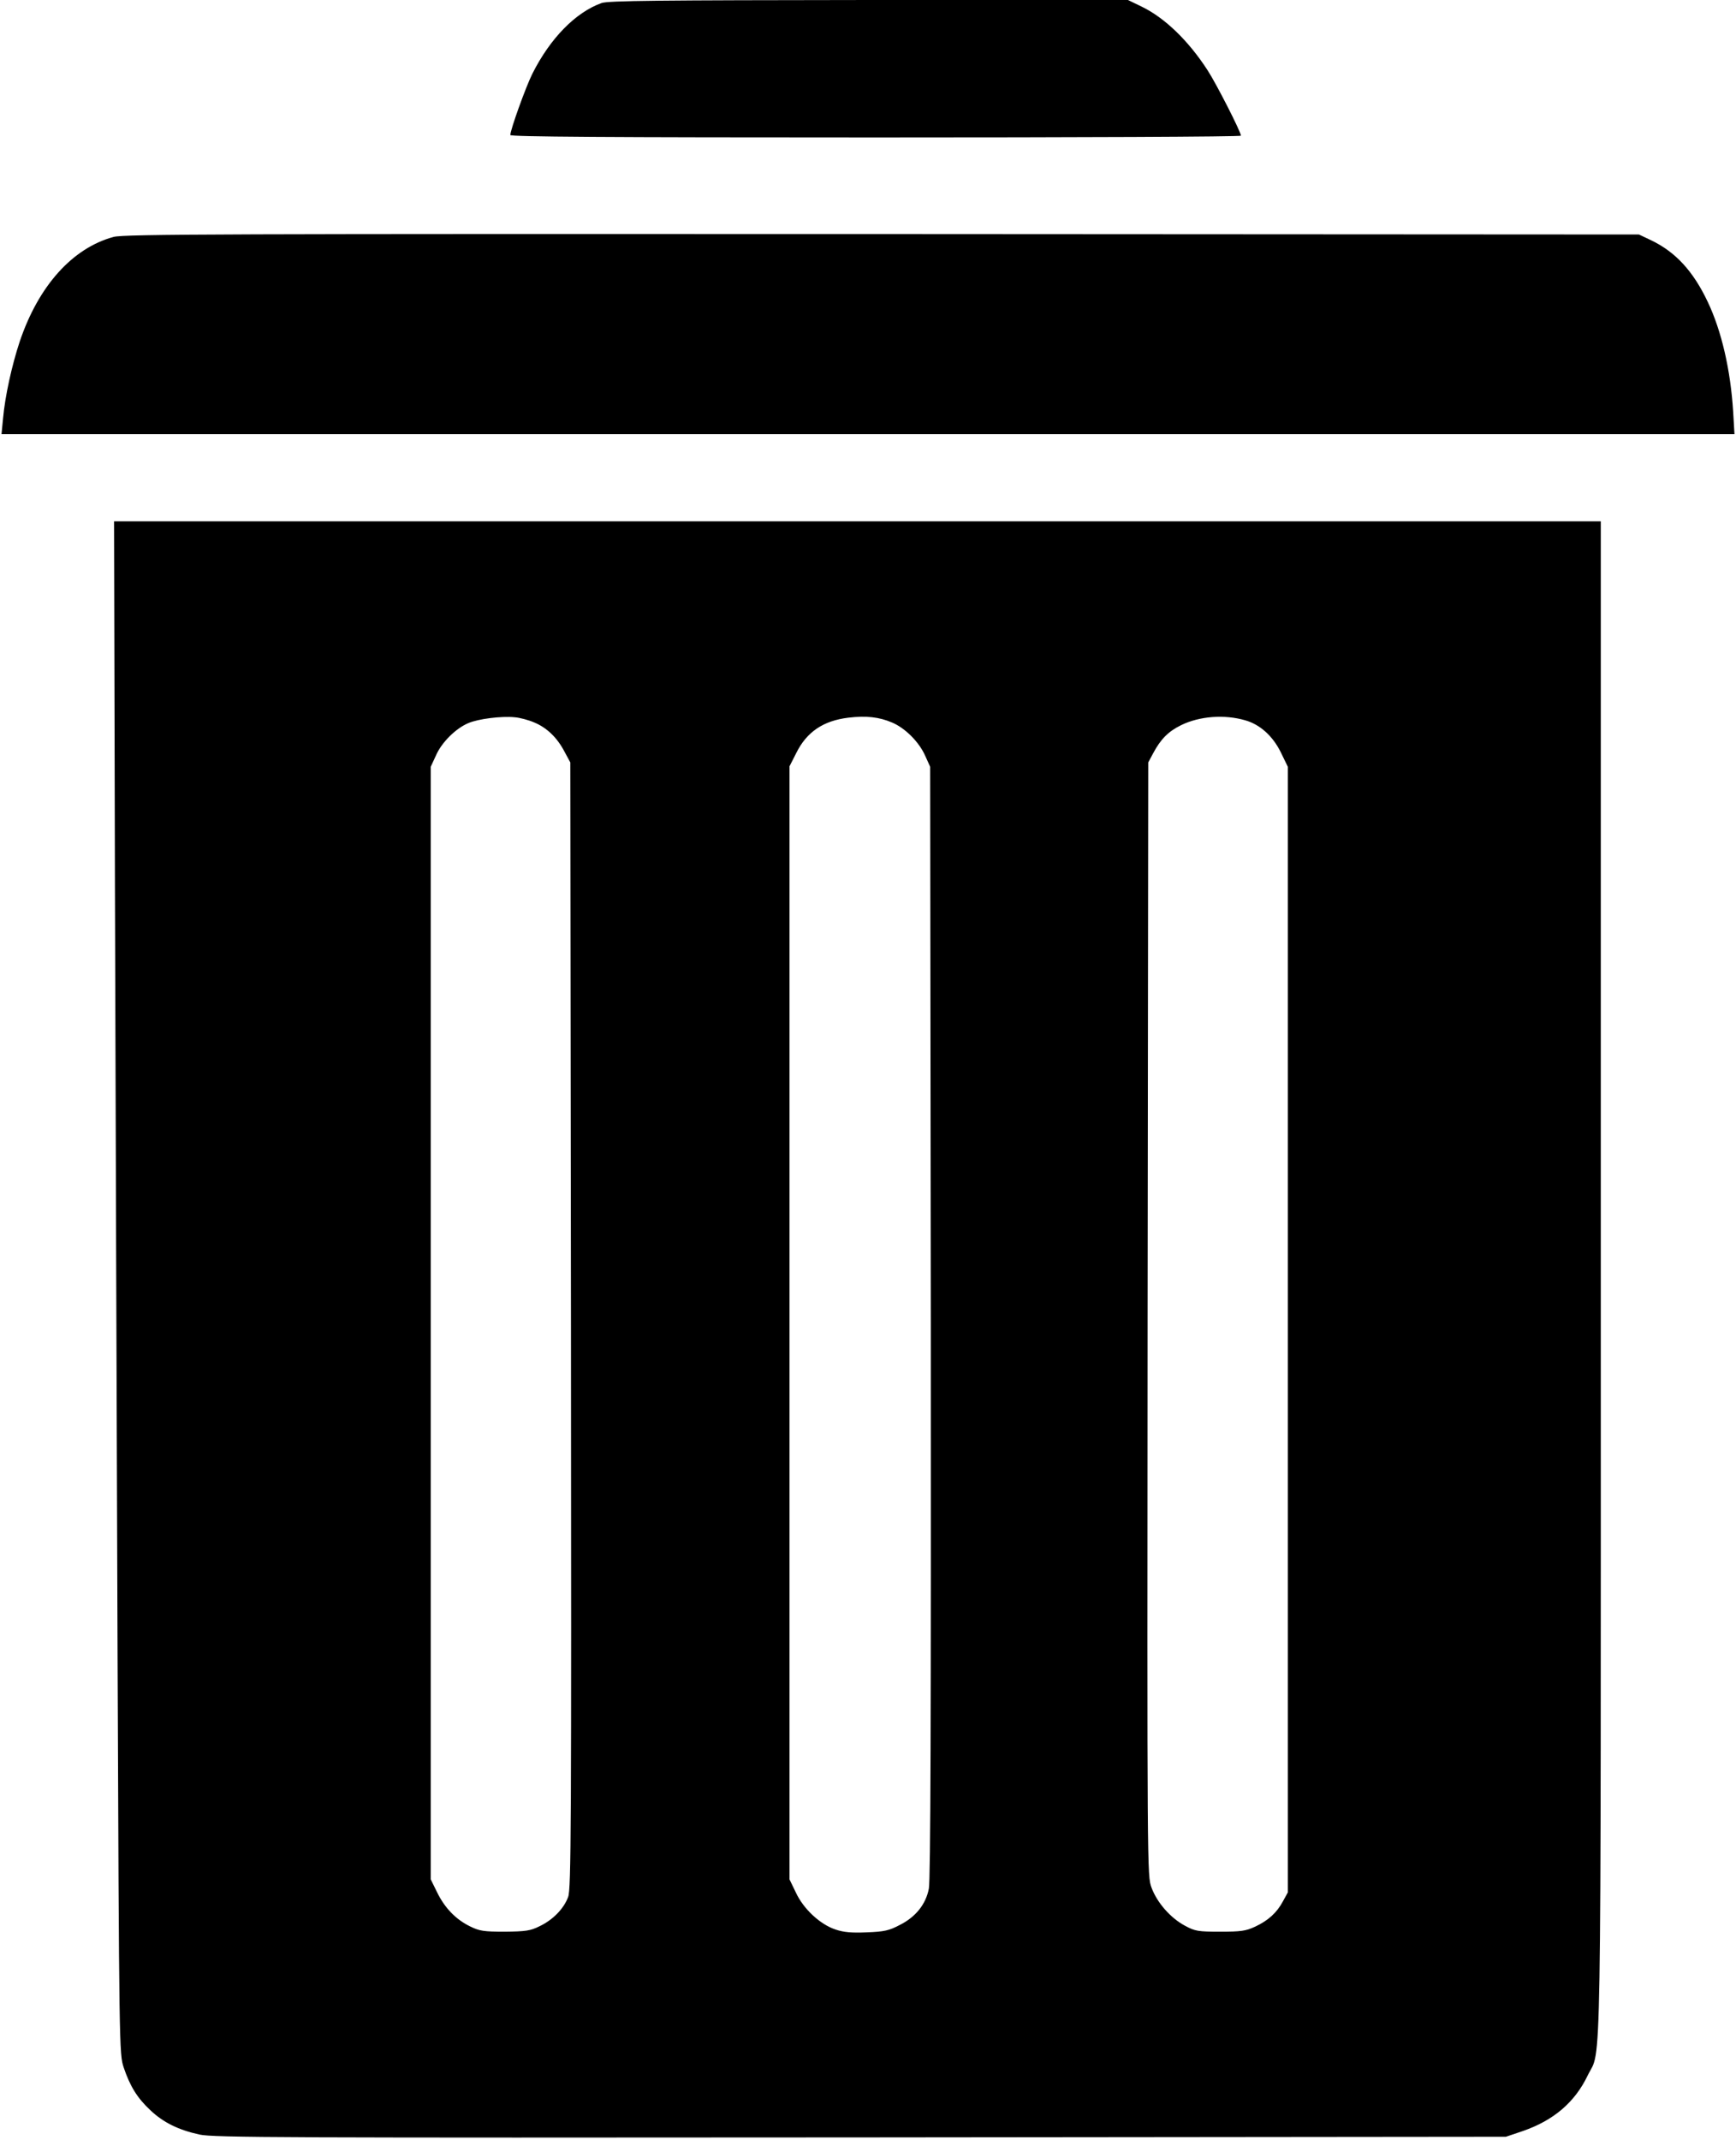 <?xml version="1.0" standalone="no"?>
<!DOCTYPE svg PUBLIC "-//W3C//DTD SVG 20010904//EN"
 "http://www.w3.org/TR/2001/REC-SVG-20010904/DTD/svg10.dtd">
<svg version="1.0" xmlns="http://www.w3.org/2000/svg"
 width="796pt" height="981pt" viewBox="0 0 796 981"
 preserveAspectRatio="xMidYMid meet">
    <g transform="translate(0,981) scale(0.1,-0.1)" stroke="none">
        <path d="M2758 9796 c-119 -43 -235 -161 -317 -324 -30 -60 -101 -257 -101
        -281 0 -8 442 -11 1675 -11 921 0 1675 3 1675 8 0 17 -112 237 -153 300 -88
        136 -197 241 -303 292 l-62 30 -1188 0 c-960 -1 -1196 -3 -1226 -14z"/>
        <path d="M521 8724 c-189 -51 -345 -225 -431 -481 -36 -109 -67 -250 -76 -351
        l-7 -72 3973 0 3973 0 -6 103 c-12 191 -53 369 -116 502 -67 142 -148 230
        -261 284 l-55 26 -3470 2 c-3006 1 -3477 0 -3524 -13z"/>
        <path d="M527 5758 c3 -915 8 -2495 12 -3513 7 -1833 8 -1851 28 -1912 29 -86
        62 -140 122 -196 60 -57 130 -91 226 -112 62 -14 391 -15 3030 -13 l2960 3 77
        26 c142 49 239 132 298 255 64 133 60 -152 60 3657 l0 3467 -3409 0 -3408 0 4
        -1662z m1923 740 c58 -24 105 -70 138 -133 l27 -50 3 -2580 c2 -2319 1 -2584
        -13 -2621 -20 -54 -70 -105 -131 -134 -42 -21 -64 -24 -159 -25 -97 0 -116 3
        -159 24 -66 32 -117 85 -152 157 l-29 59 0 2550 0 2550 24 52 c26 60 91 124
        148 148 46 20 152 33 213 27 25 -2 65 -13 90 -24z m1640 0 c60 -25 124 -89
        152 -152 l23 -51 3 -2545 c1 -1805 -1 -2560 -9 -2598 -14 -72 -61 -130 -133
        -166 -49 -26 -72 -31 -151 -34 -69 -3 -106 0 -144 13 -70 23 -147 94 -182 170
        l-29 60 0 2551 0 2551 31 61 c48 97 124 148 238 162 83 10 143 3 201 -22z
        m1620 10 c67 -19 125 -71 162 -145 l33 -68 0 -2580 0 -2580 -22 -40 c-28 -53
        -68 -89 -128 -117 -43 -20 -66 -23 -160 -23 -100 0 -115 2 -161 27 -66 35
        -128 105 -154 175 -20 54 -20 58 -18 2606 l3 2552 22 41 c35 66 70 101 129
        130 84 41 198 50 294 22z"/>
    </g>
</svg>
